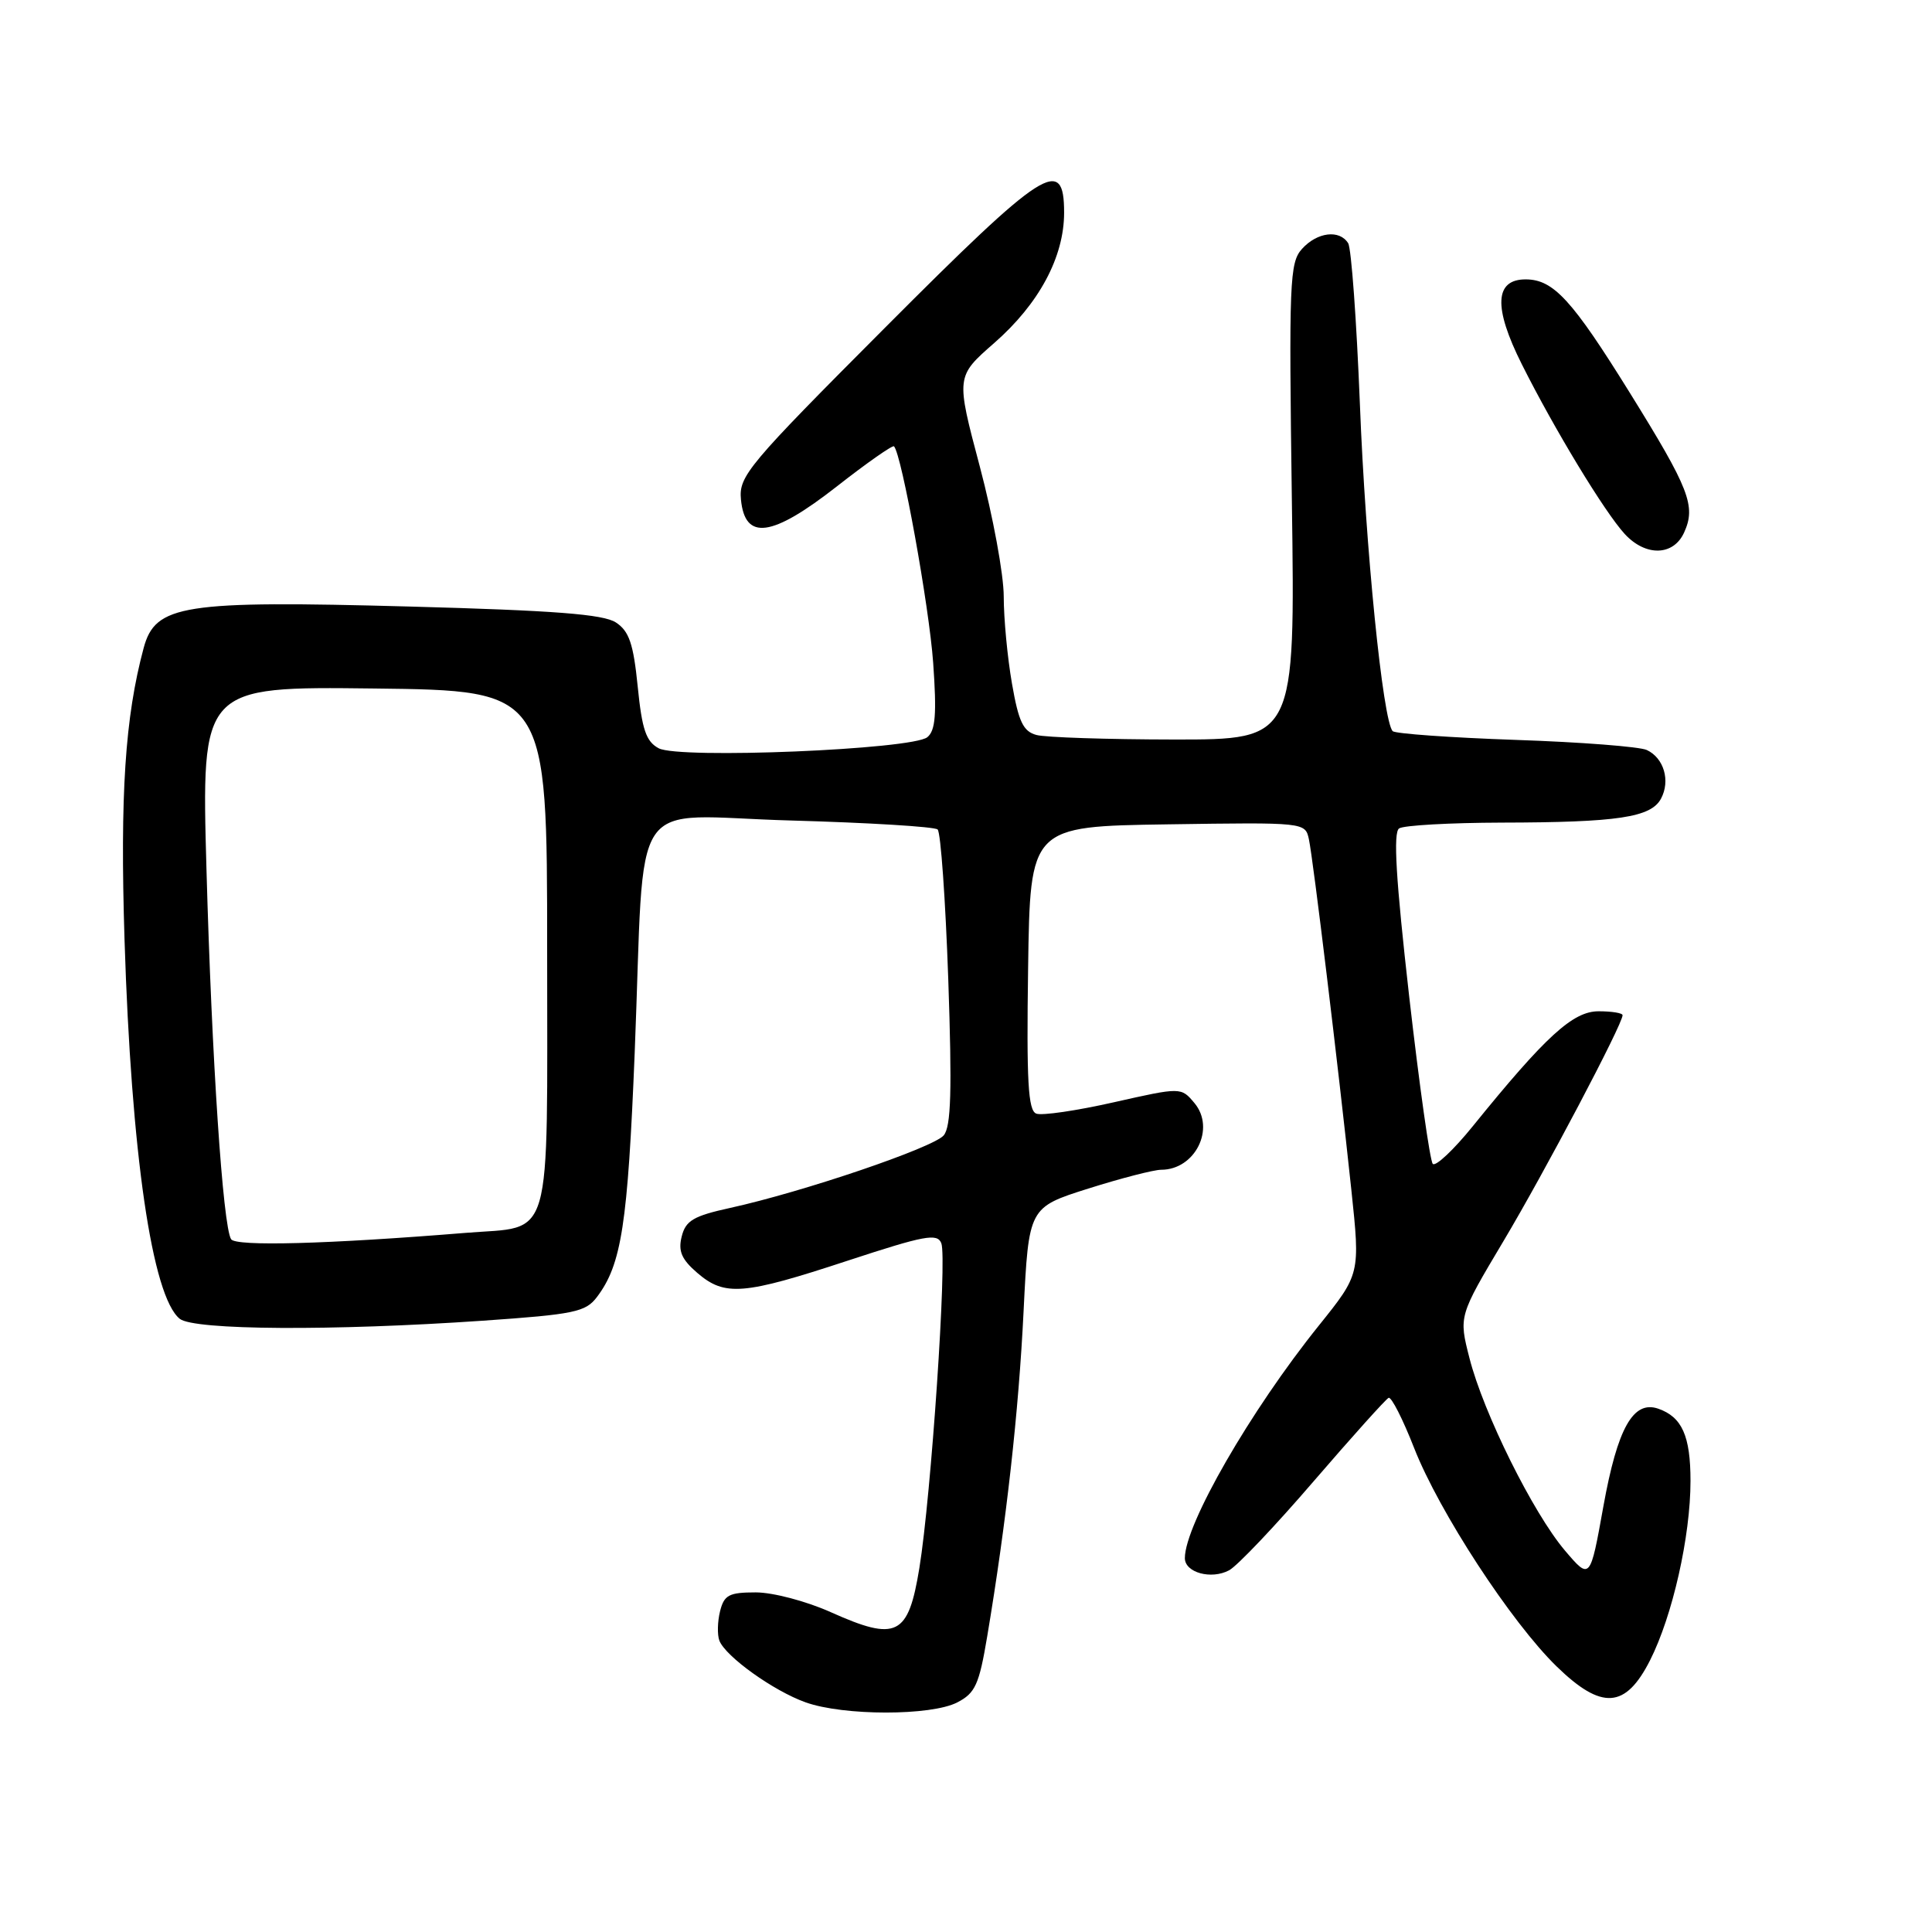 <?xml version="1.0" encoding="UTF-8" standalone="no"?>
<!DOCTYPE svg PUBLIC "-//W3C//DTD SVG 1.1//EN" "http://www.w3.org/Graphics/SVG/1.1/DTD/svg11.dtd" >
<svg xmlns="http://www.w3.org/2000/svg" xmlns:xlink="http://www.w3.org/1999/xlink" version="1.1" viewBox="0 0 256 256">
 <g >
 <path fill="currentColor"
d=" M 126.84 225.58 C 129.23 224.35 129.74 223.22 130.81 216.83 C 133.34 201.76 134.98 187.09 135.63 173.74 C 136.31 159.99 136.31 159.99 144.21 157.49 C 148.55 156.12 152.89 155.00 153.86 155.00 C 158.36 155.00 161.09 149.53 158.27 146.16 C 156.50 144.05 156.50 144.05 147.58 146.06 C 142.67 147.17 138.05 147.85 137.31 147.56 C 136.23 147.15 136.01 143.30 136.23 128.27 C 136.50 109.50 136.50 109.50 154.73 109.23 C 172.95 108.96 172.95 108.96 173.44 111.23 C 174.00 113.85 177.32 141.26 179.06 157.66 C 180.24 168.81 180.24 168.81 174.74 175.66 C 165.69 186.92 157.00 202.01 157.00 206.46 C 157.00 208.38 160.50 209.34 162.87 208.07 C 163.94 207.50 168.99 202.18 174.08 196.26 C 179.18 190.34 183.64 185.38 184.00 185.22 C 184.37 185.07 185.89 188.06 187.38 191.87 C 190.70 200.34 200.26 214.98 206.28 220.83 C 212.24 226.62 215.39 226.41 218.64 220.00 C 221.62 214.11 224.00 203.58 224.00 196.24 C 224.00 190.27 222.88 187.76 219.73 186.66 C 216.41 185.51 214.33 189.22 212.46 199.58 C 210.70 209.38 210.70 209.38 207.35 205.44 C 203.13 200.46 196.55 187.20 194.71 179.95 C 193.29 174.40 193.29 174.40 199.22 164.45 C 204.70 155.26 215.00 135.72 215.00 134.52 C 215.00 134.23 213.57 134.00 211.82 134.00 C 208.42 134.00 204.83 137.28 195.16 149.22 C 192.62 152.36 190.23 154.61 189.85 154.22 C 189.48 153.82 188.07 143.82 186.72 132.00 C 184.96 116.48 184.59 110.30 185.39 109.77 C 186.00 109.36 192.12 109.02 199.00 109.00 C 214.37 108.97 218.76 108.31 220.09 105.83 C 221.36 103.46 220.48 100.44 218.21 99.38 C 217.27 98.94 209.45 98.33 200.83 98.04 C 192.21 97.74 184.88 97.22 184.54 96.88 C 183.24 95.57 180.93 72.62 180.19 53.48 C 179.75 42.47 179.06 32.91 178.64 32.23 C 177.50 30.39 174.54 30.75 172.53 32.97 C 170.87 34.80 170.78 37.26 171.18 66.47 C 171.62 98.00 171.62 98.00 155.56 97.99 C 146.73 97.98 138.53 97.71 137.34 97.39 C 135.58 96.92 134.97 95.64 134.09 90.57 C 133.49 87.14 133.00 81.95 133.00 79.04 C 133.00 76.13 131.57 68.38 129.83 61.82 C 126.66 49.89 126.66 49.89 131.74 45.45 C 137.68 40.25 141.00 34.06 141.00 28.18 C 141.00 20.54 138.44 22.19 117.25 43.44 C 99.08 61.66 97.88 63.08 98.18 66.19 C 98.71 71.68 102.27 71.19 110.89 64.45 C 114.87 61.33 118.28 58.95 118.46 59.14 C 119.48 60.21 123.12 80.34 123.65 87.82 C 124.13 94.60 123.96 96.79 122.88 97.68 C 120.90 99.32 89.99 100.60 87.28 99.15 C 85.61 98.26 85.07 96.68 84.50 90.97 C 83.93 85.28 83.36 83.63 81.61 82.48 C 79.95 81.39 73.47 80.89 54.31 80.37 C 24.18 79.55 20.58 80.11 19.03 85.88 C 16.57 95.05 15.90 105.27 16.50 124.50 C 17.39 152.84 20.15 171.81 23.82 174.75 C 25.71 176.26 44.07 176.37 63.97 175.00 C 76.11 174.16 77.60 173.85 79.10 171.86 C 82.36 167.55 83.18 162.23 84.10 139.50 C 85.52 104.21 82.89 108.12 104.80 108.72 C 115.08 109.01 123.83 109.54 124.24 109.91 C 124.65 110.28 125.28 119.21 125.65 129.75 C 126.16 144.55 126.02 149.27 125.05 150.44 C 123.70 152.06 106.40 157.94 96.73 160.06 C 91.89 161.12 90.85 161.74 90.33 163.84 C 89.84 165.78 90.31 166.87 92.40 168.67 C 96.04 171.80 98.49 171.60 112.31 167.05 C 122.54 163.69 124.21 163.38 124.73 164.74 C 125.51 166.76 123.38 198.21 121.82 207.78 C 120.35 216.78 118.83 217.54 110.08 213.62 C 106.85 212.17 102.42 211.00 100.14 211.00 C 96.60 211.00 95.95 211.34 95.41 213.50 C 95.07 214.87 95.03 216.62 95.32 217.39 C 96.13 219.49 102.50 224.06 106.75 225.57 C 111.78 227.37 123.38 227.37 126.84 225.58 Z  M 223.15 70.57 C 224.75 67.06 223.87 64.79 215.93 52.00 C 208.33 39.76 205.86 37.06 202.22 37.02 C 198.04 36.98 197.85 40.70 201.65 48.27 C 205.98 56.91 212.62 67.85 215.28 70.75 C 218.05 73.76 221.73 73.68 223.15 70.57 Z  M 30.62 164.20 C 29.53 162.43 28.06 140.39 27.36 115.23 C 26.68 90.96 26.68 90.96 49.59 91.23 C 72.50 91.50 72.50 91.50 72.50 125.83 C 72.50 165.50 73.39 162.41 61.72 163.36 C 43.40 164.85 31.23 165.18 30.62 164.20 Z "/>
</g>
</svg>